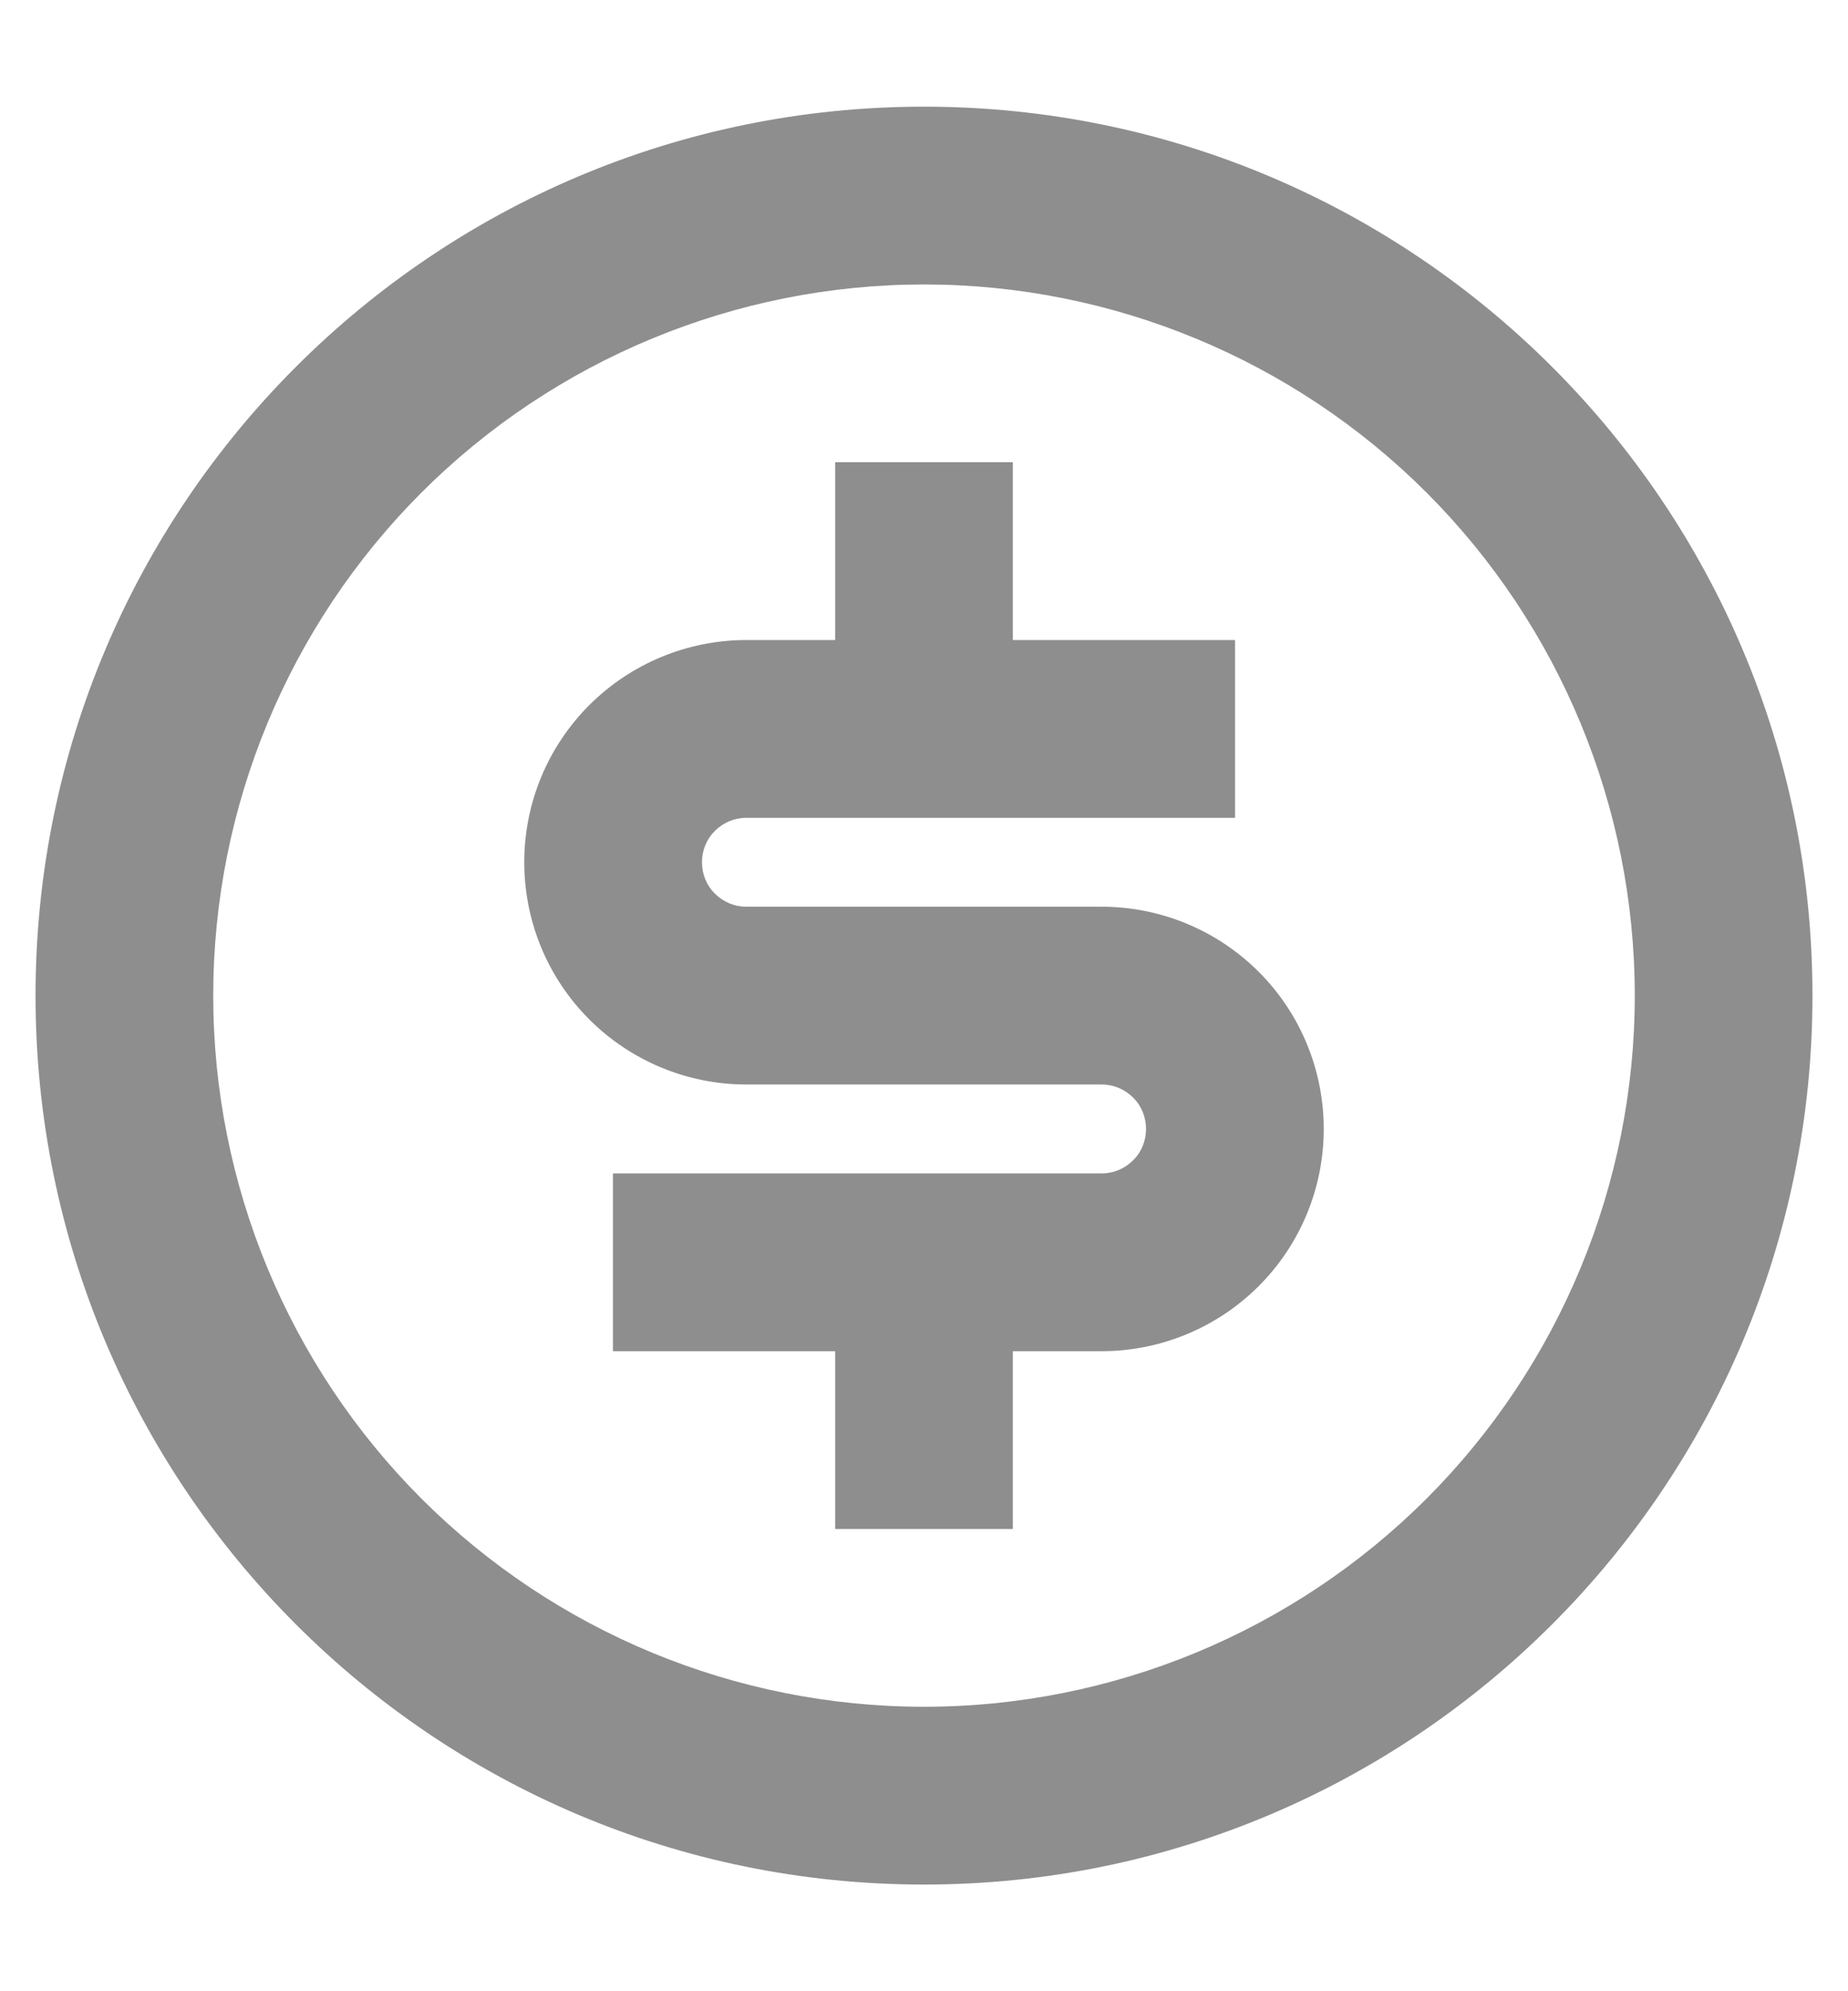<svg width="13" height="14" viewBox="0 0 13 14" fill="none" xmlns="http://www.w3.org/2000/svg">
<path d="M6.5 13.25C3.048 13.25 0.25 10.452 0.25 7C0.25 3.548 3.048 0.75 6.5 0.75C9.952 0.75 12.75 3.548 12.75 7C12.75 10.452 9.952 13.25 6.5 13.25ZM6.5 12C7.826 12 9.098 11.473 10.036 10.536C10.973 9.598 11.5 8.326 11.5 7C11.5 5.674 10.973 4.402 10.036 3.464C9.098 2.527 7.826 2 6.5 2C5.174 2 3.902 2.527 2.964 3.464C2.027 4.402 1.5 5.674 1.5 7C1.5 8.326 2.027 9.598 2.964 10.536C3.902 11.473 5.174 12 6.5 12ZM4.312 8.25H7.75C7.833 8.25 7.912 8.217 7.971 8.158C8.03 8.1 8.062 8.02 8.062 7.938C8.062 7.855 8.03 7.775 7.971 7.717C7.912 7.658 7.833 7.625 7.75 7.625H5.25C4.836 7.625 4.438 7.46 4.145 7.167C3.852 6.874 3.688 6.477 3.688 6.062C3.688 5.648 3.852 5.251 4.145 4.958C4.438 4.665 4.836 4.5 5.25 4.5H5.875V3.25H7.125V4.5H8.688V5.75H5.25C5.167 5.75 5.088 5.783 5.029 5.842C4.97 5.9 4.938 5.98 4.938 6.062C4.938 6.145 4.97 6.225 5.029 6.283C5.088 6.342 5.167 6.375 5.25 6.375H7.75C8.164 6.375 8.562 6.54 8.855 6.833C9.148 7.126 9.312 7.523 9.312 7.938C9.312 8.352 9.148 8.749 8.855 9.042C8.562 9.335 8.164 9.5 7.75 9.5H7.125V10.75H5.875V9.5H4.312V8.25Z" fill="#8E8E8E"/>
</svg>
